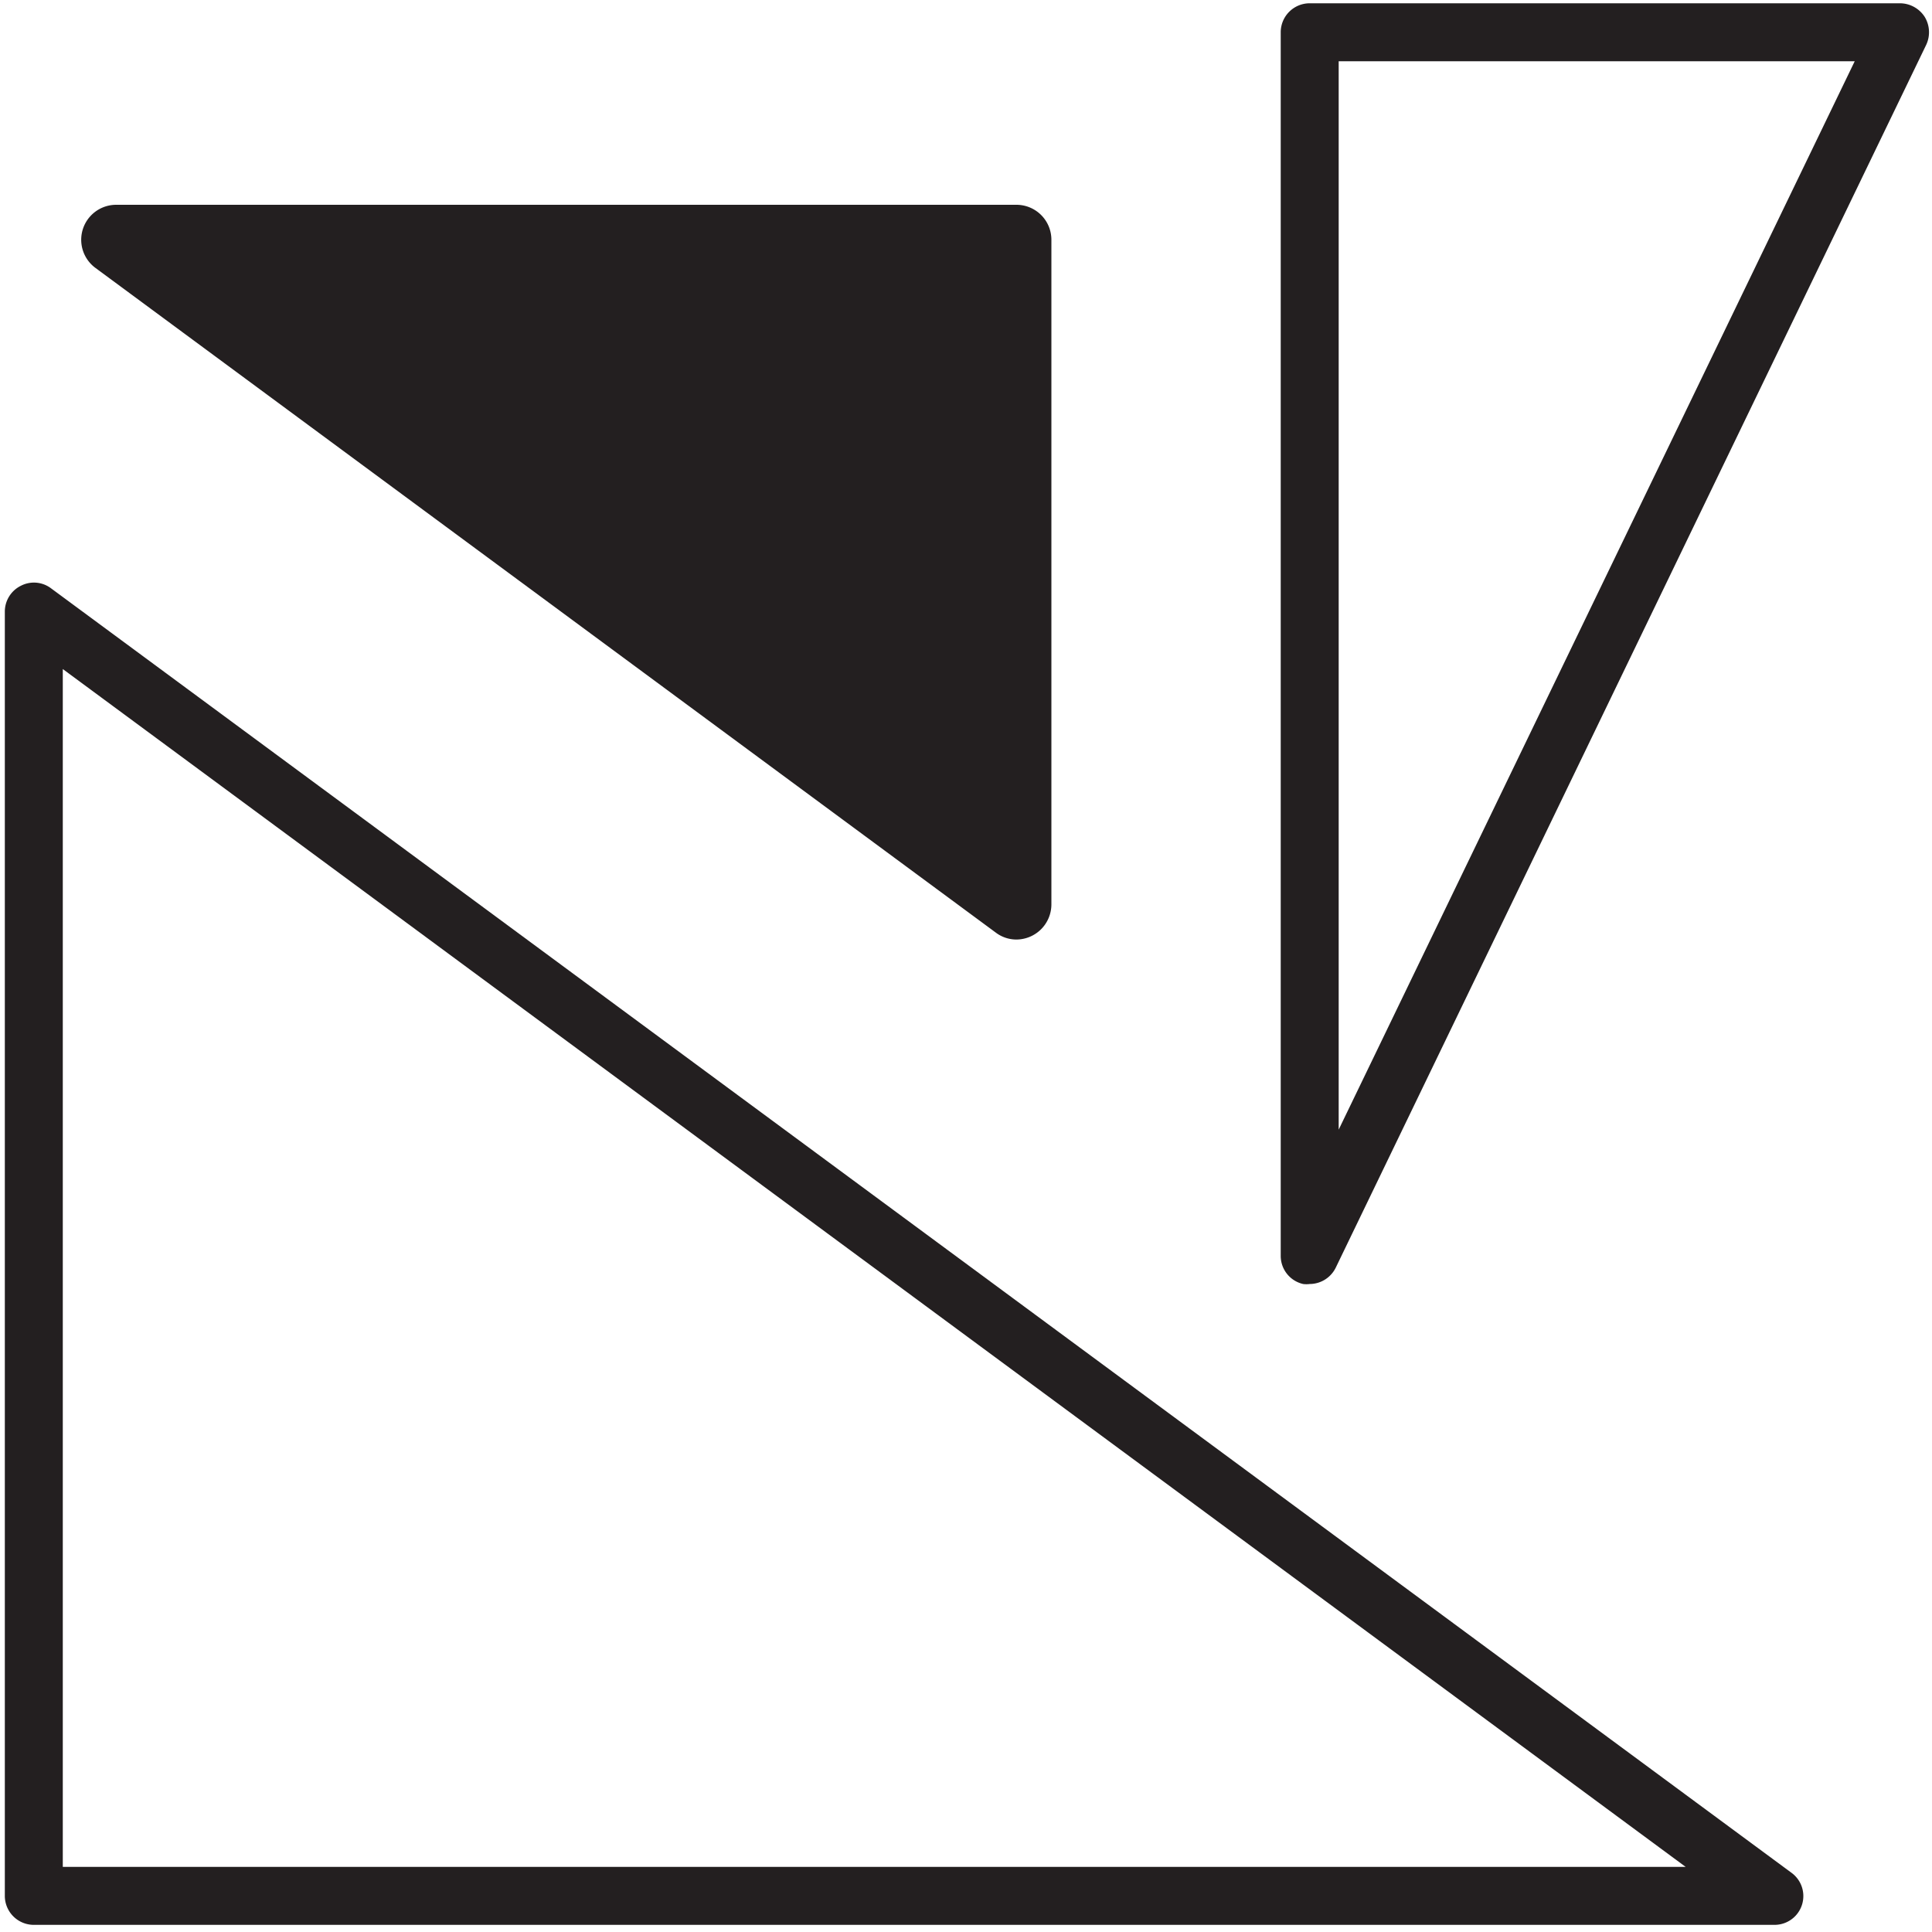 <svg id="Layer_1" data-name="Layer 1" xmlns="http://www.w3.org/2000/svg" viewBox="0 0 100 100"><defs><style>.cls-1{fill:#231f20;}</style></defs><title> </title><path class="cls-1" d="M2.64,30.45a1.47,1.47,0,0,0-1.56-.13,1.49,1.49,0,0,0-.83,1.34V98.13a1.5,1.5,0,0,0,1.5,1.5H91.83a1.49,1.49,0,0,0,.89-2.7Zm.61,66.18v-62l84,62Z"/><path class="cls-1" d="M51.54,48.27a1.77,1.77,0,0,0,1.07.36,1.82,1.82,0,0,0,1.81-1.81V12.41a1.81,1.81,0,0,0-1.81-1.81H6a1.81,1.81,0,0,0-1.07,3.26Z"/><path class="cls-1" d="M99.62.87a1.53,1.53,0,0,0-1.27-.7H67.79a1.5,1.5,0,0,0-1.5,1.5V65a1.49,1.49,0,0,0,1.16,1.46,1.32,1.32,0,0,0,.34,0,1.51,1.51,0,0,0,1.35-.85L99.7,2.32A1.53,1.53,0,0,0,99.62.87ZM69.29,58.47V3.17H96Z"/></svg>